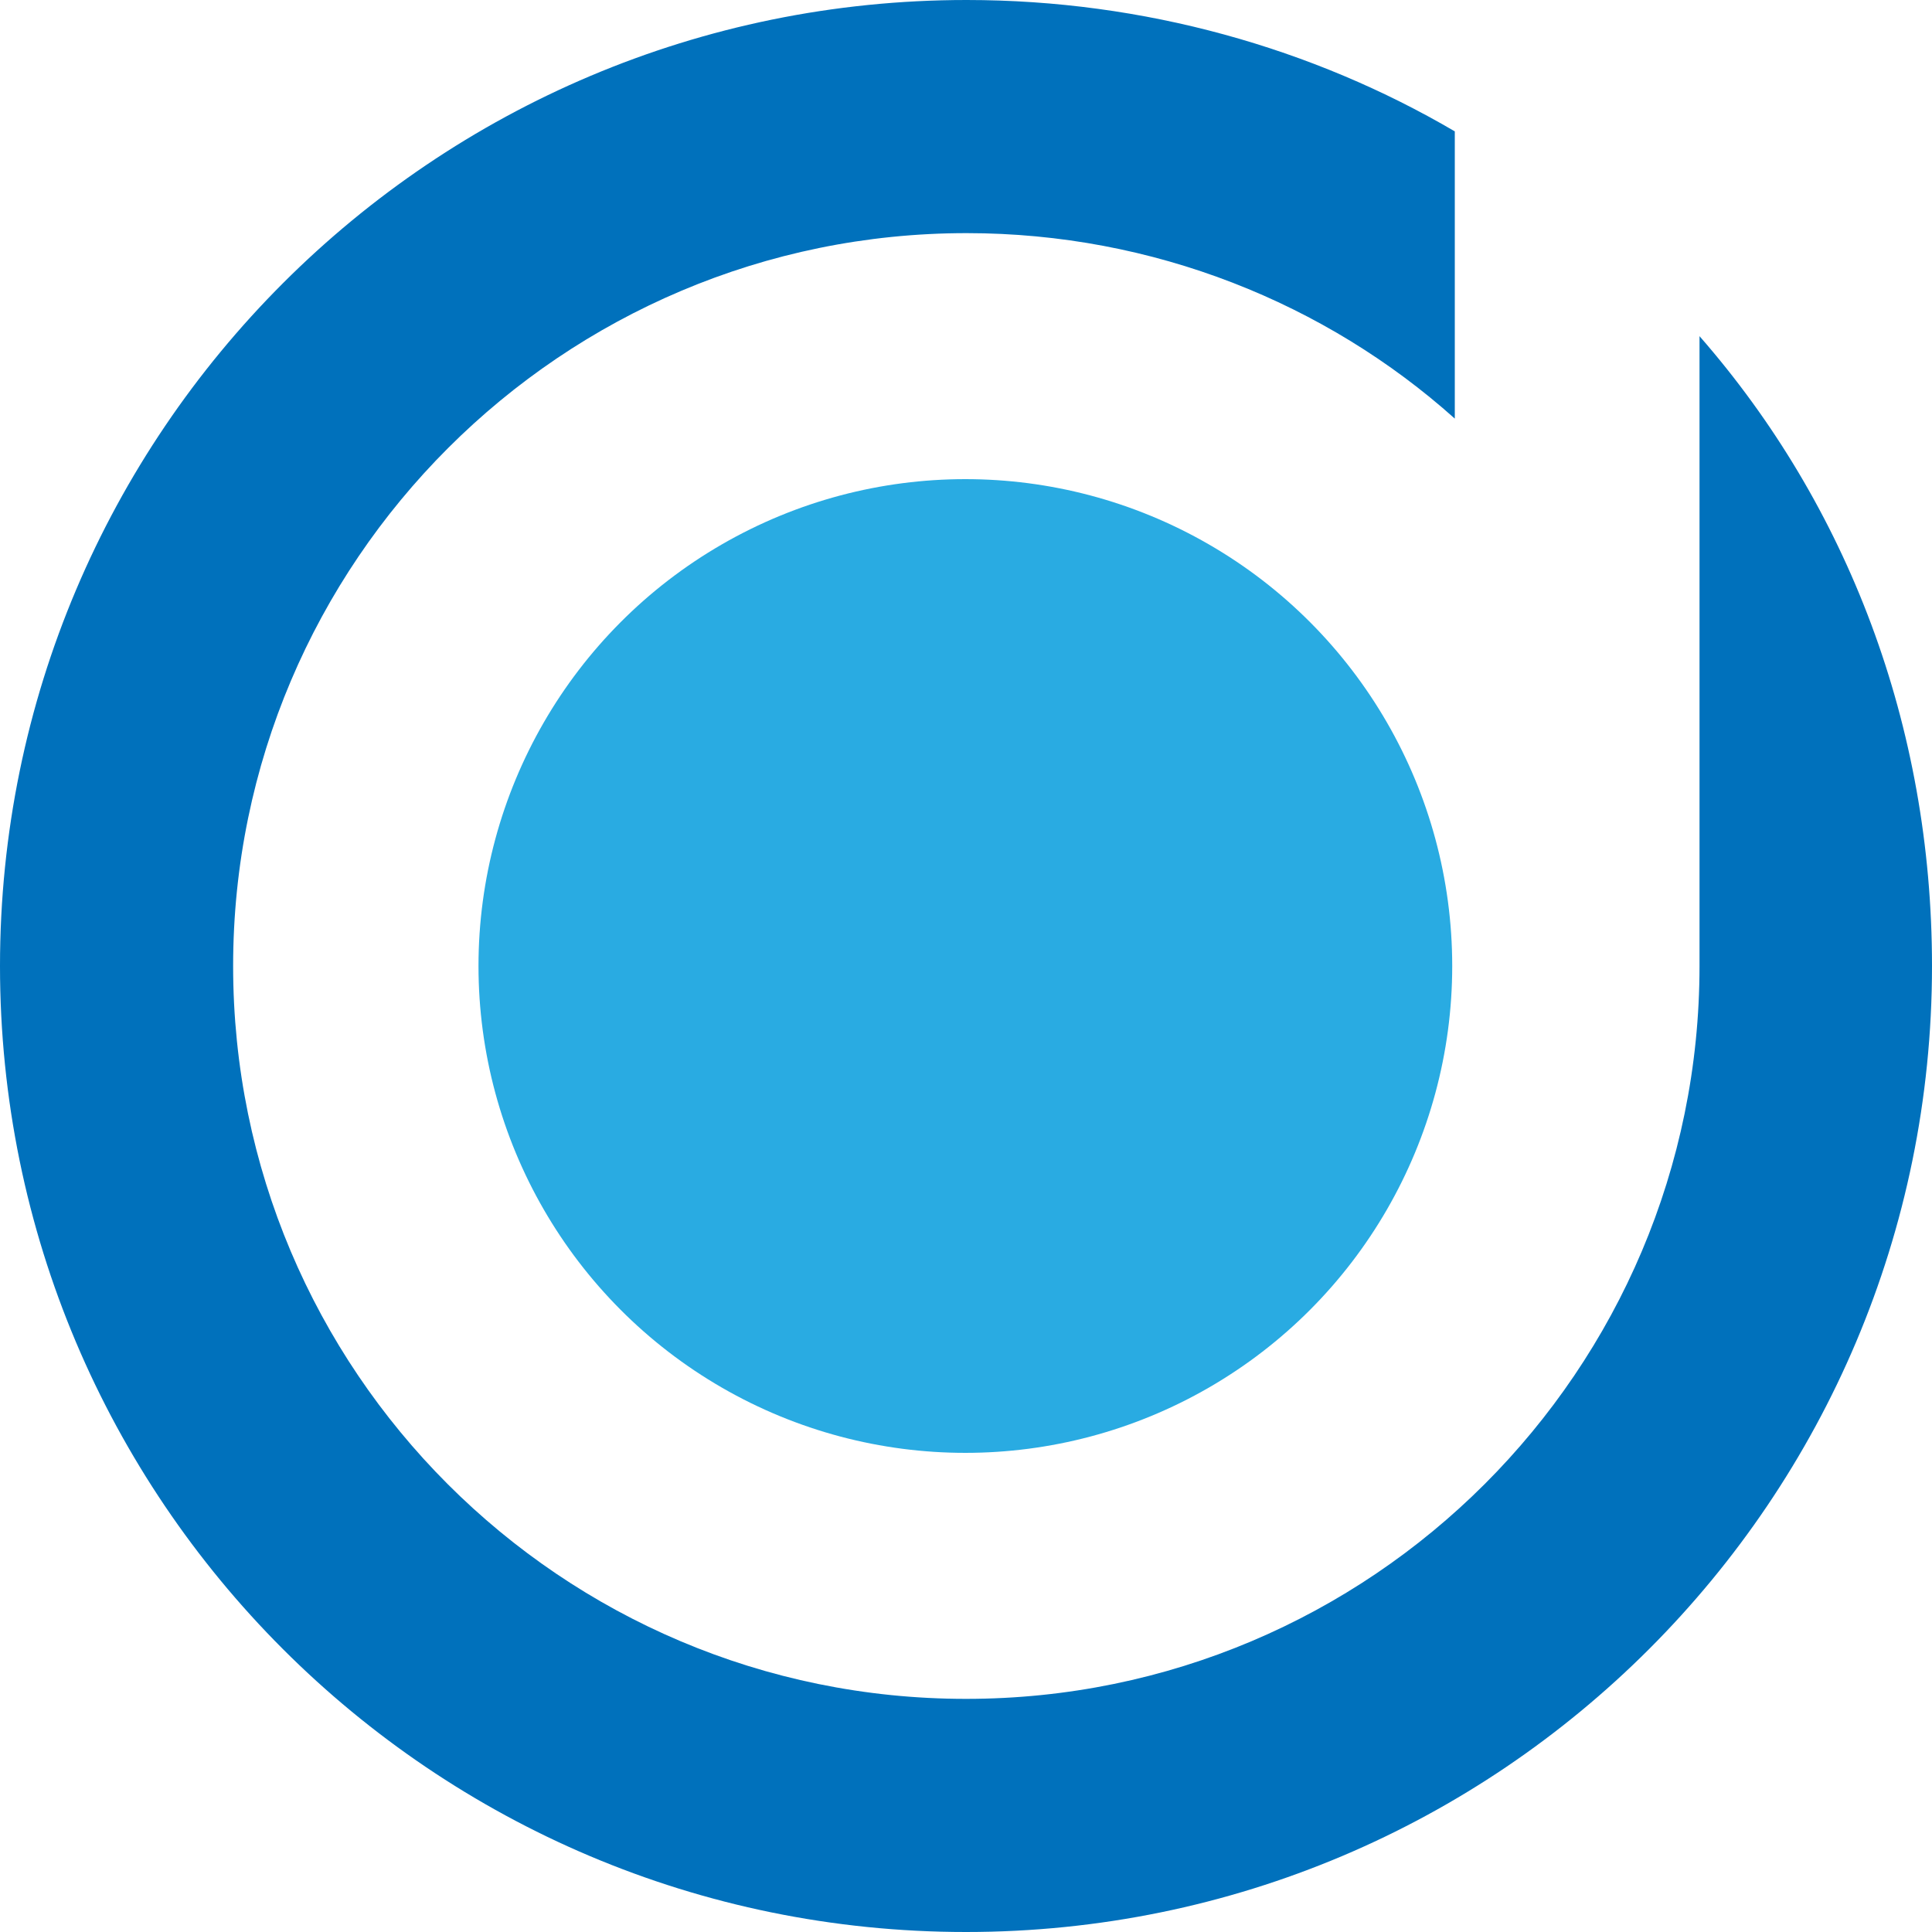 <!-- Generator: Adobe Illustrator 19.0.0, SVG Export Plug-In  -->
<svg version="1.1"
	 xmlns="http://www.w3.org/2000/svg" xmlns:xlink="http://www.w3.org/1999/xlink" xmlns:a="http://ns.adobe.com/AdobeSVGViewerExtensions/3.0/"
	 x="0px" y="0px" width="300px" height="300px" viewBox="0 0 300 300" style="overflow:scroll;enable-background:new 0 0 300 300;"
	 xml:space="preserve">
<style type="text/css">
	.st0{fill:#29ABE2;}
	.st1{fill:#0071BC;}
</style>
<defs>
</defs>
<g id="XMLID_18_">
	<circle id="XMLID_20_" class="st0" cx="149.9" cy="150" r="75.6"/>
	<path id="XMLID_19_" class="st1" d="M263.9,52.2V150c0,62.8-51,113.8-113.9,113.8S36.2,212.8,36.2,150S87.3,36.2,150.1,36.2
		c29,0,55.8,10.9,75.8,28.8V20.4C203.9,7.5,177.7,0,150.1,0C67.2,0,0,67.2,0,150s67.1,150,150,150S300,232.8,300,150
		C300,112.7,286.9,78.5,263.9,52.2z"/>
</g>
</svg>
